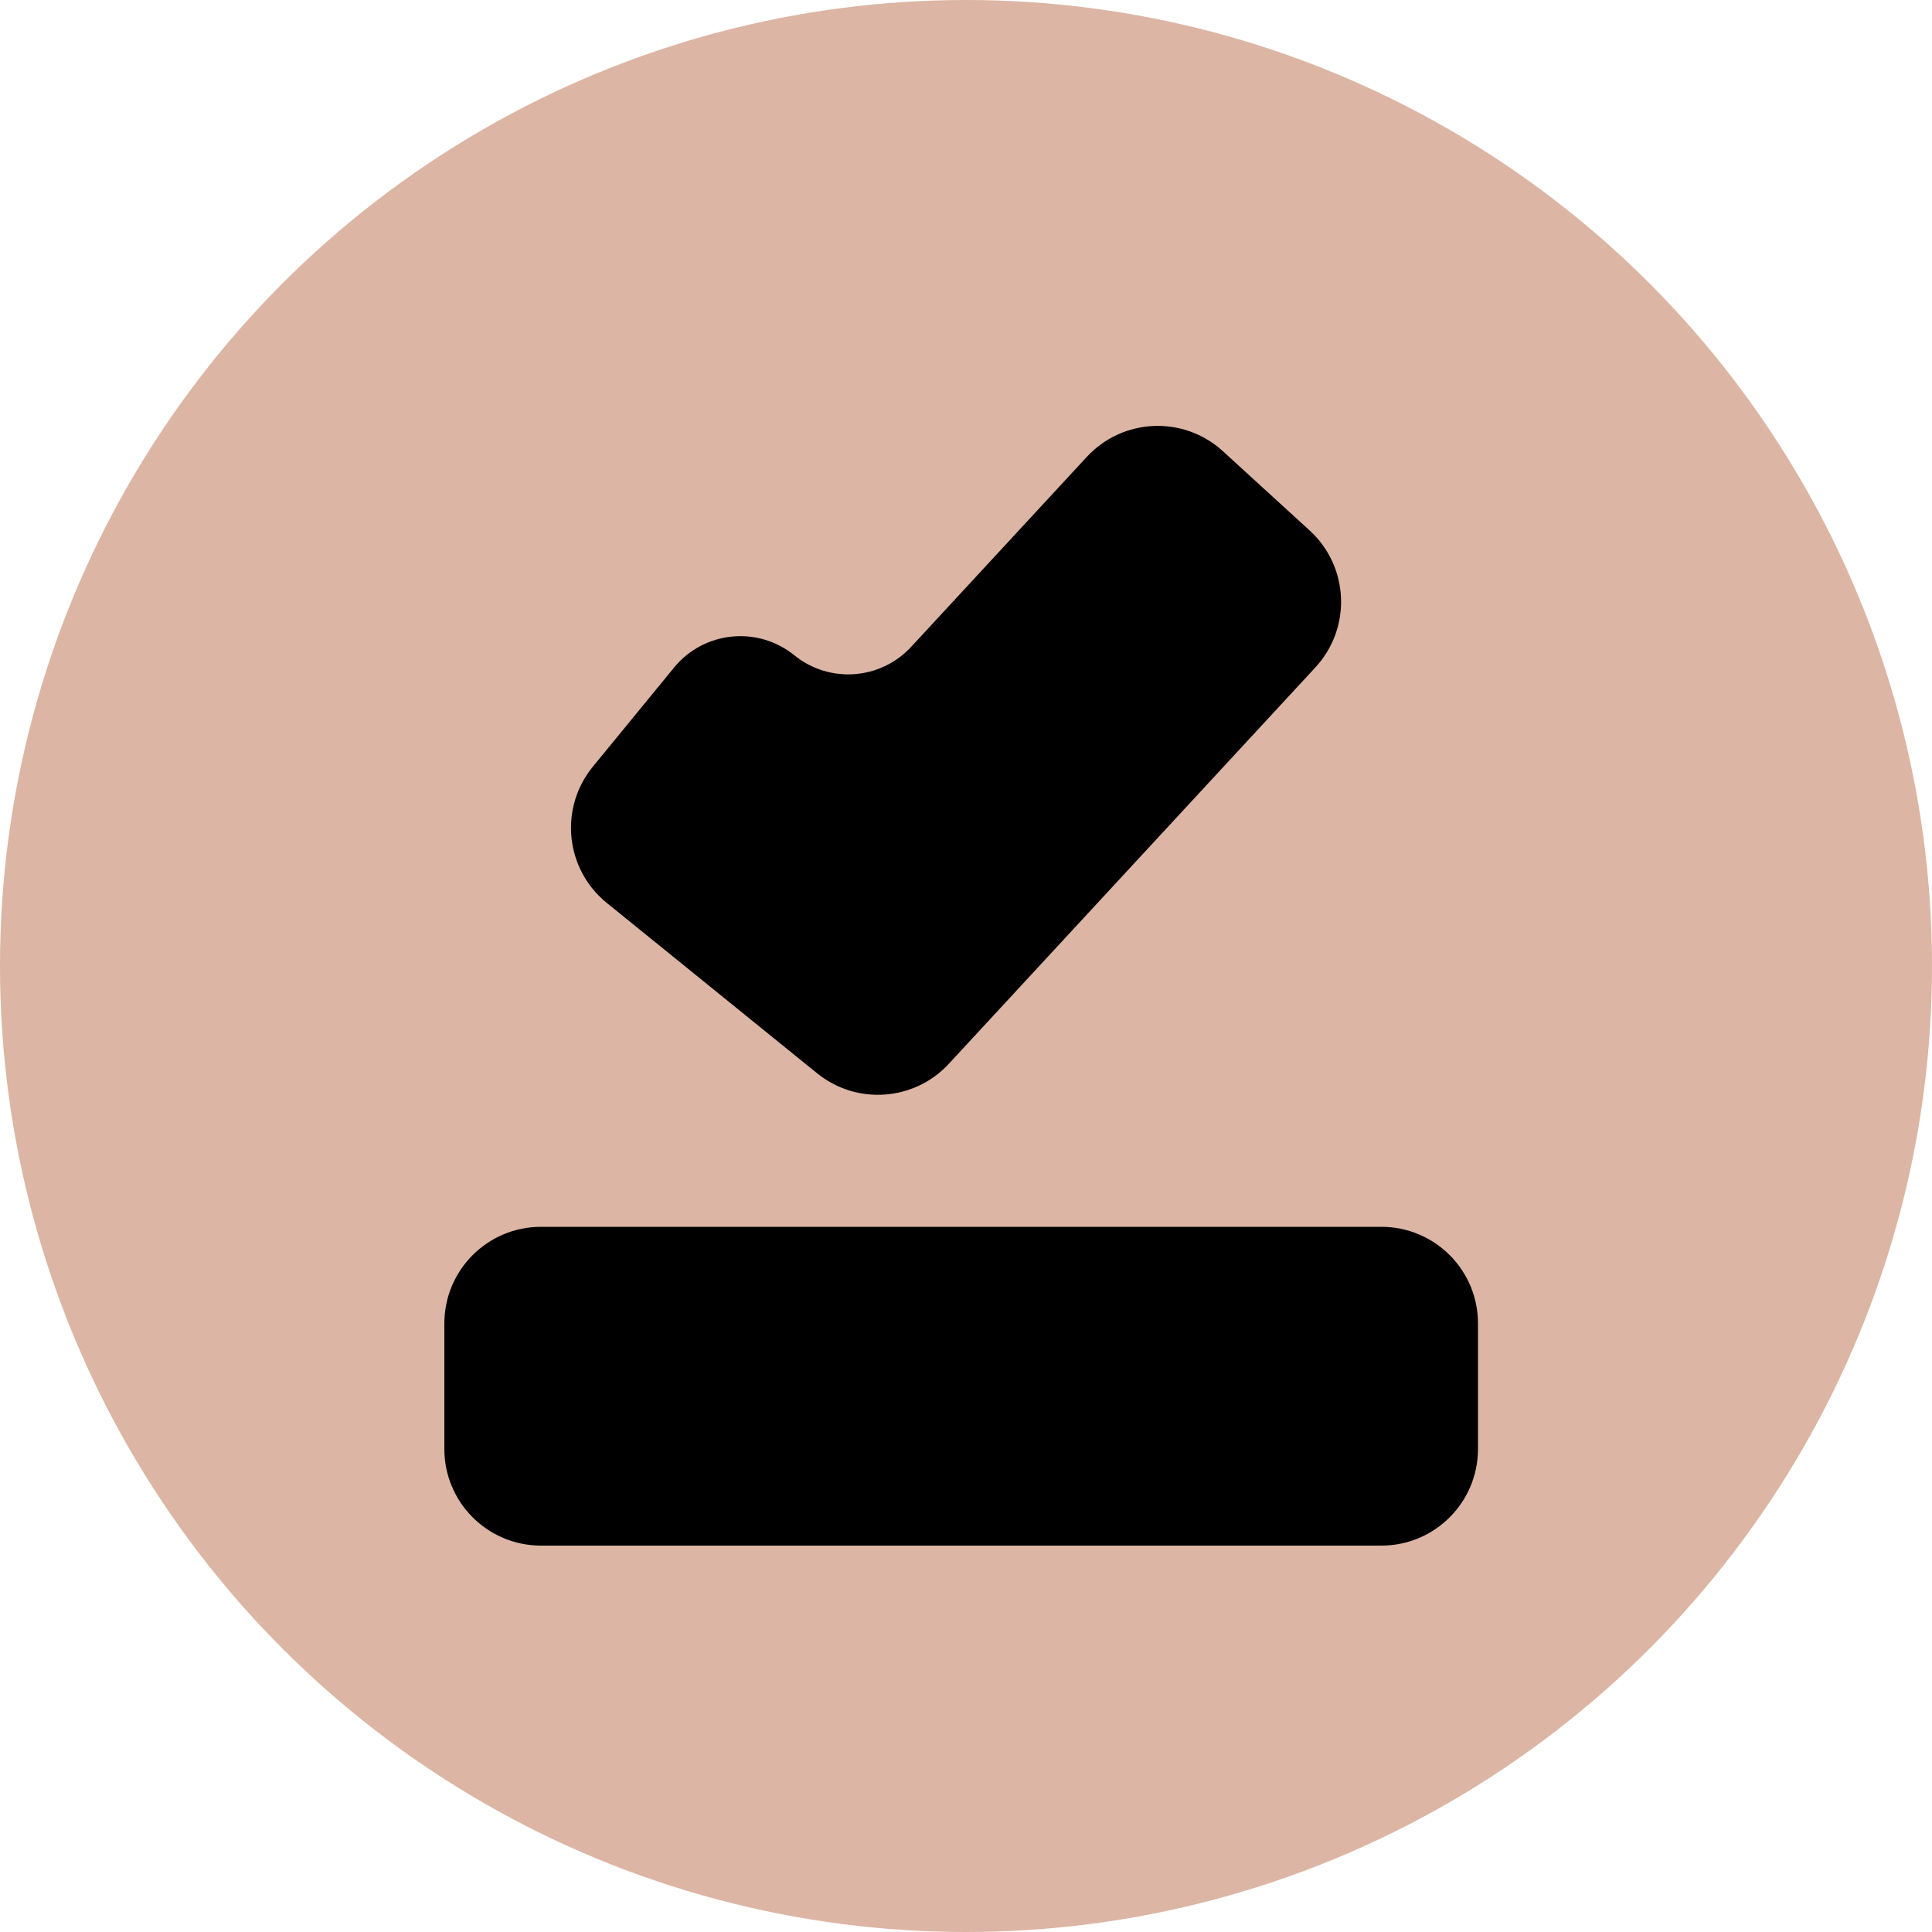 <svg width="200" height="200" viewBox="0 0 200 200" fill="none" xmlns="http://www.w3.org/2000/svg">
<circle cx="100" cy="100" r="100" fill="#DCB5A4"/>
<path d="M143 127H56C50.477 127 46 131.477 46 137V150C46 155.523 50.477 160 56 160H143C148.523 160 153 155.523 153 150V137C153 131.477 148.523 127 143 127Z" fill="black"/>
<path d="M136.17 69.087C139.936 65.016 139.668 58.657 135.575 54.916L126.592 46.707C122.532 42.996 116.237 43.261 112.503 47.299L94.322 66.962C91.148 70.394 85.857 70.774 82.225 67.833V67.833C78.433 64.762 72.873 65.329 69.781 69.103L61.374 79.362C57.86 83.651 58.506 89.981 62.815 93.471L84.586 111.105C88.68 114.421 94.645 113.992 98.222 110.124L136.17 69.087Z" fill="black"/>
</svg>
